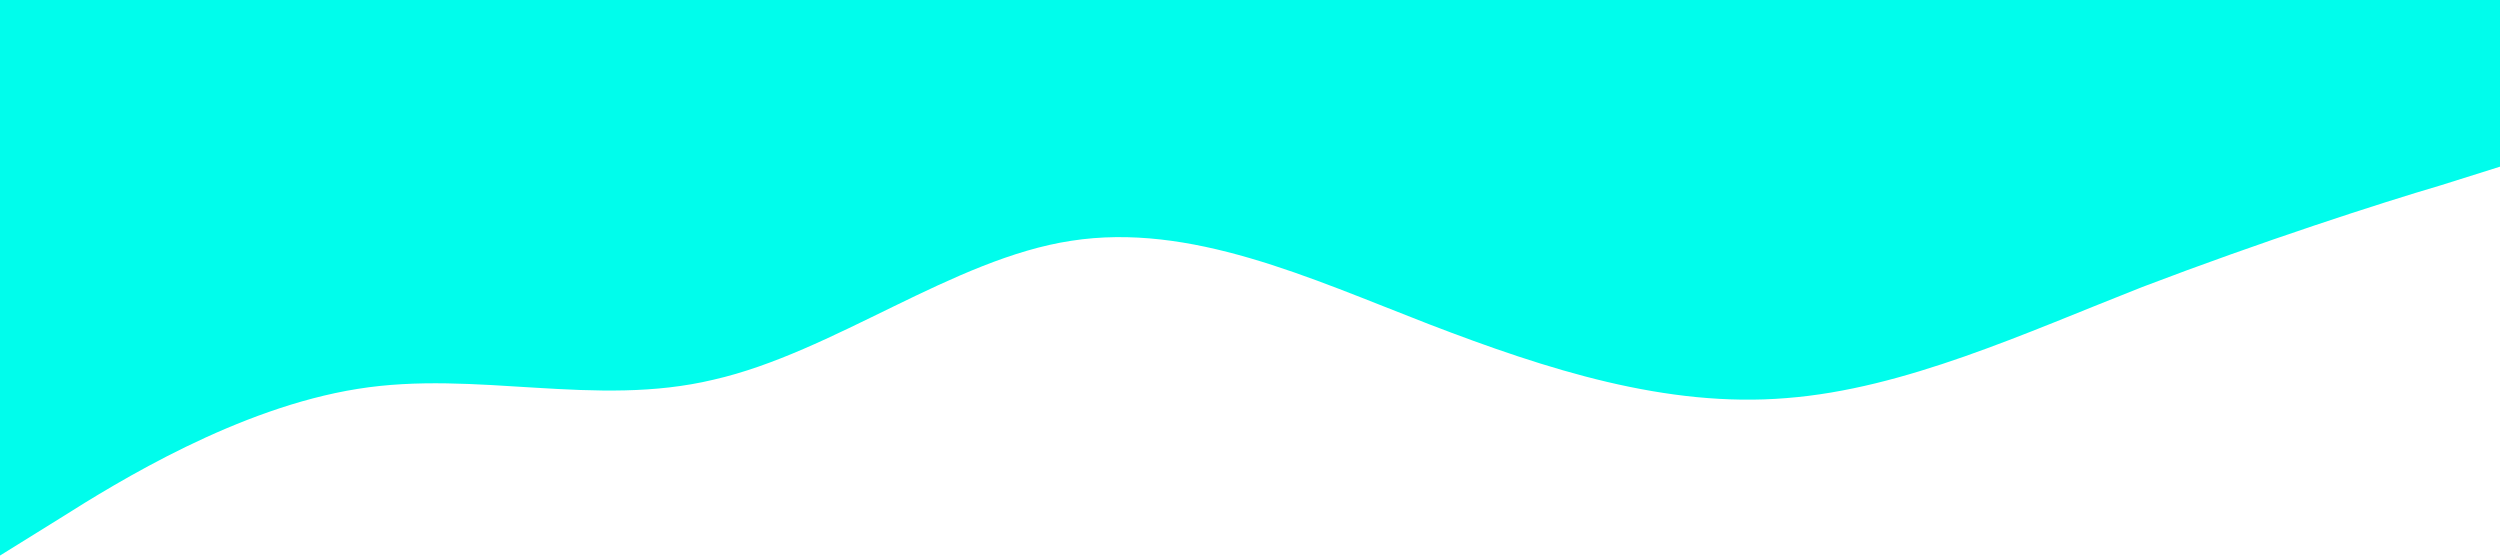 <?xml version="1.0" standalone="no"?><svg xmlns="http://www.w3.org/2000/svg" viewBox="0 0 1440 320"><path fill="#00fdec" fill-opacity="1" d="M0,320L34.3,298.7C68.6,277,137,235,206,224C274.3,213,343,235,411,218.7C480,203,549,149,617,138.7C685.7,128,754,160,823,186.7C891.4,213,960,235,1029,229.3C1097.1,224,1166,192,1234,165.3C1302.9,139,1371,117,1406,106.7L1440,96L1440,0L1405.7,0C1371.4,0,1303,0,1234,0C1165.7,0,1097,0,1029,0C960,0,891,0,823,0C754.3,0,686,0,617,0C548.6,0,480,0,411,0C342.9,0,274,0,206,0C137.1,0,69,0,34,0L0,0Z"></path></svg>